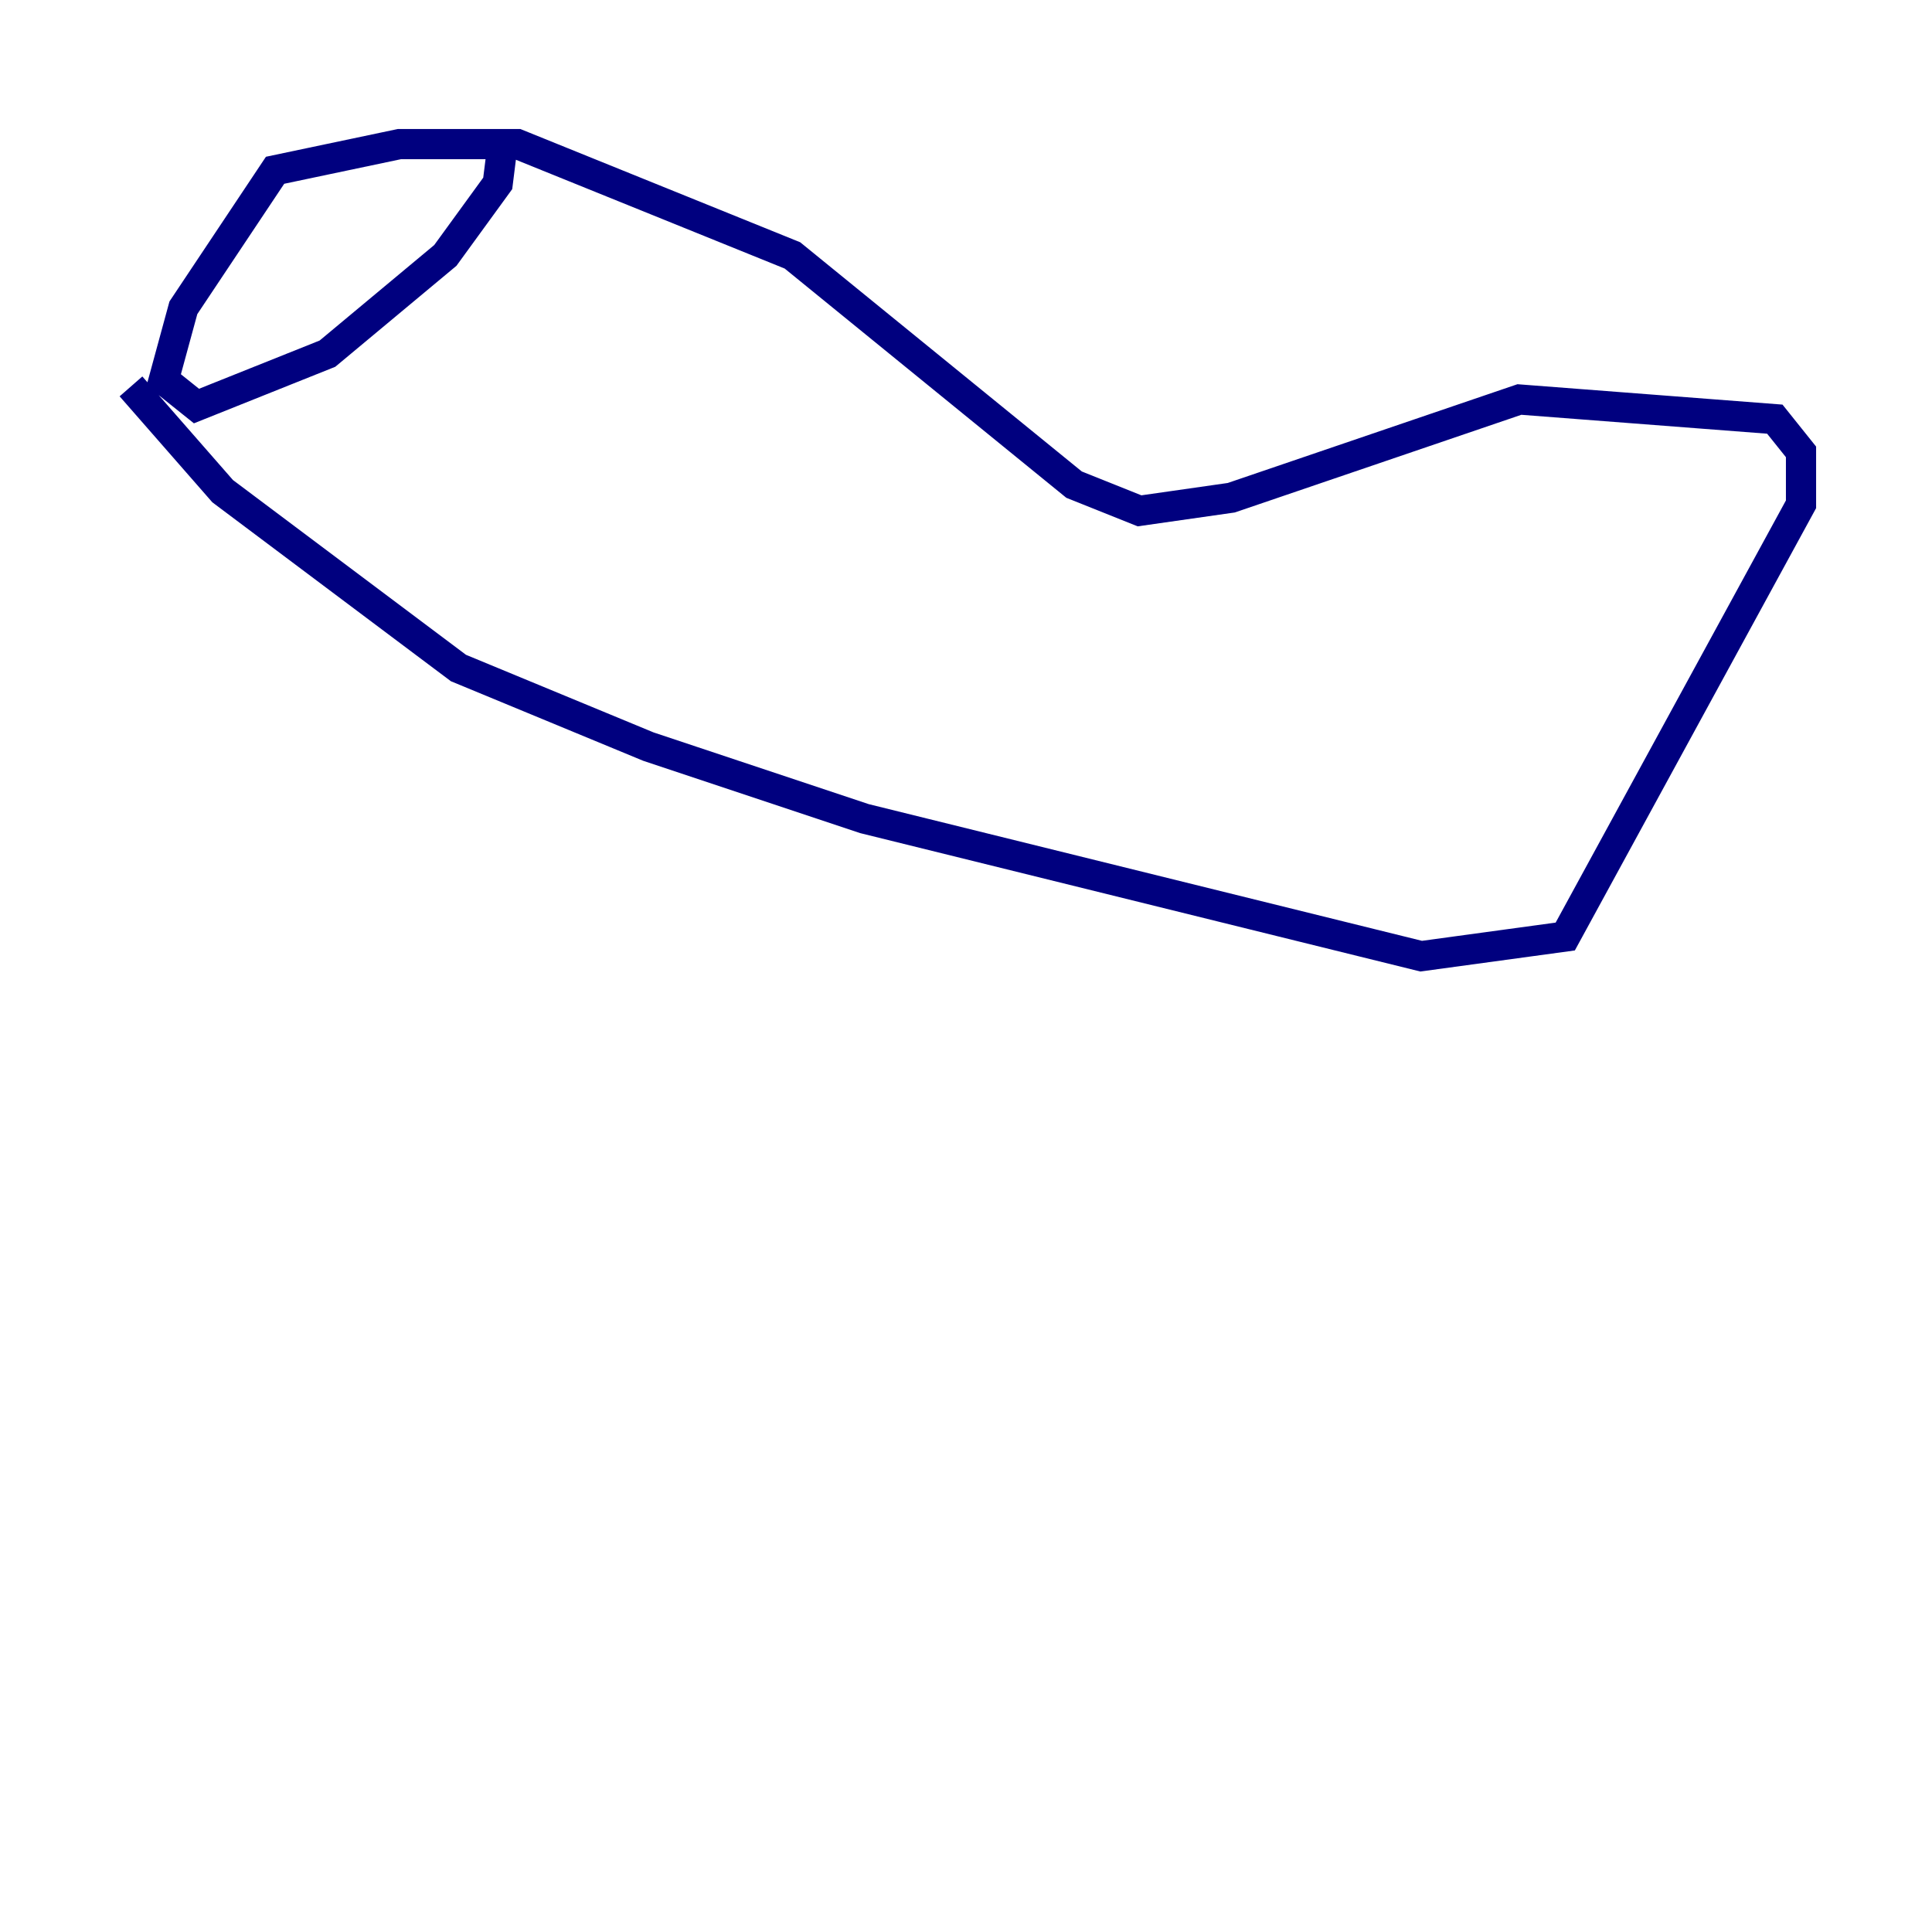 <?xml version="1.0" encoding="utf-8" ?>
<svg baseProfile="tiny" height="128" version="1.2" viewBox="0,0,128,128" width="128" xmlns="http://www.w3.org/2000/svg" xmlns:ev="http://www.w3.org/2001/xml-events" xmlns:xlink="http://www.w3.org/1999/xlink"><defs /><polyline fill="none" points="8.678,25.6 14.752,32.542 30.373,44.258 42.956,49.464 57.275,54.237 94.156,63.349 103.702,62.047 119.322,33.41 119.322,29.939 117.586,27.77 100.664,26.468 81.573,32.976 75.498,33.844 71.159,32.108 52.502,16.922 34.278,9.546 26.468,9.546 18.224,11.281 12.149,20.393 10.848,25.166 13.017,26.902 21.695,23.43 29.505,16.922 32.976,12.149 33.41,8.678" stroke="#00007f" stroke-width="2" /></svg>